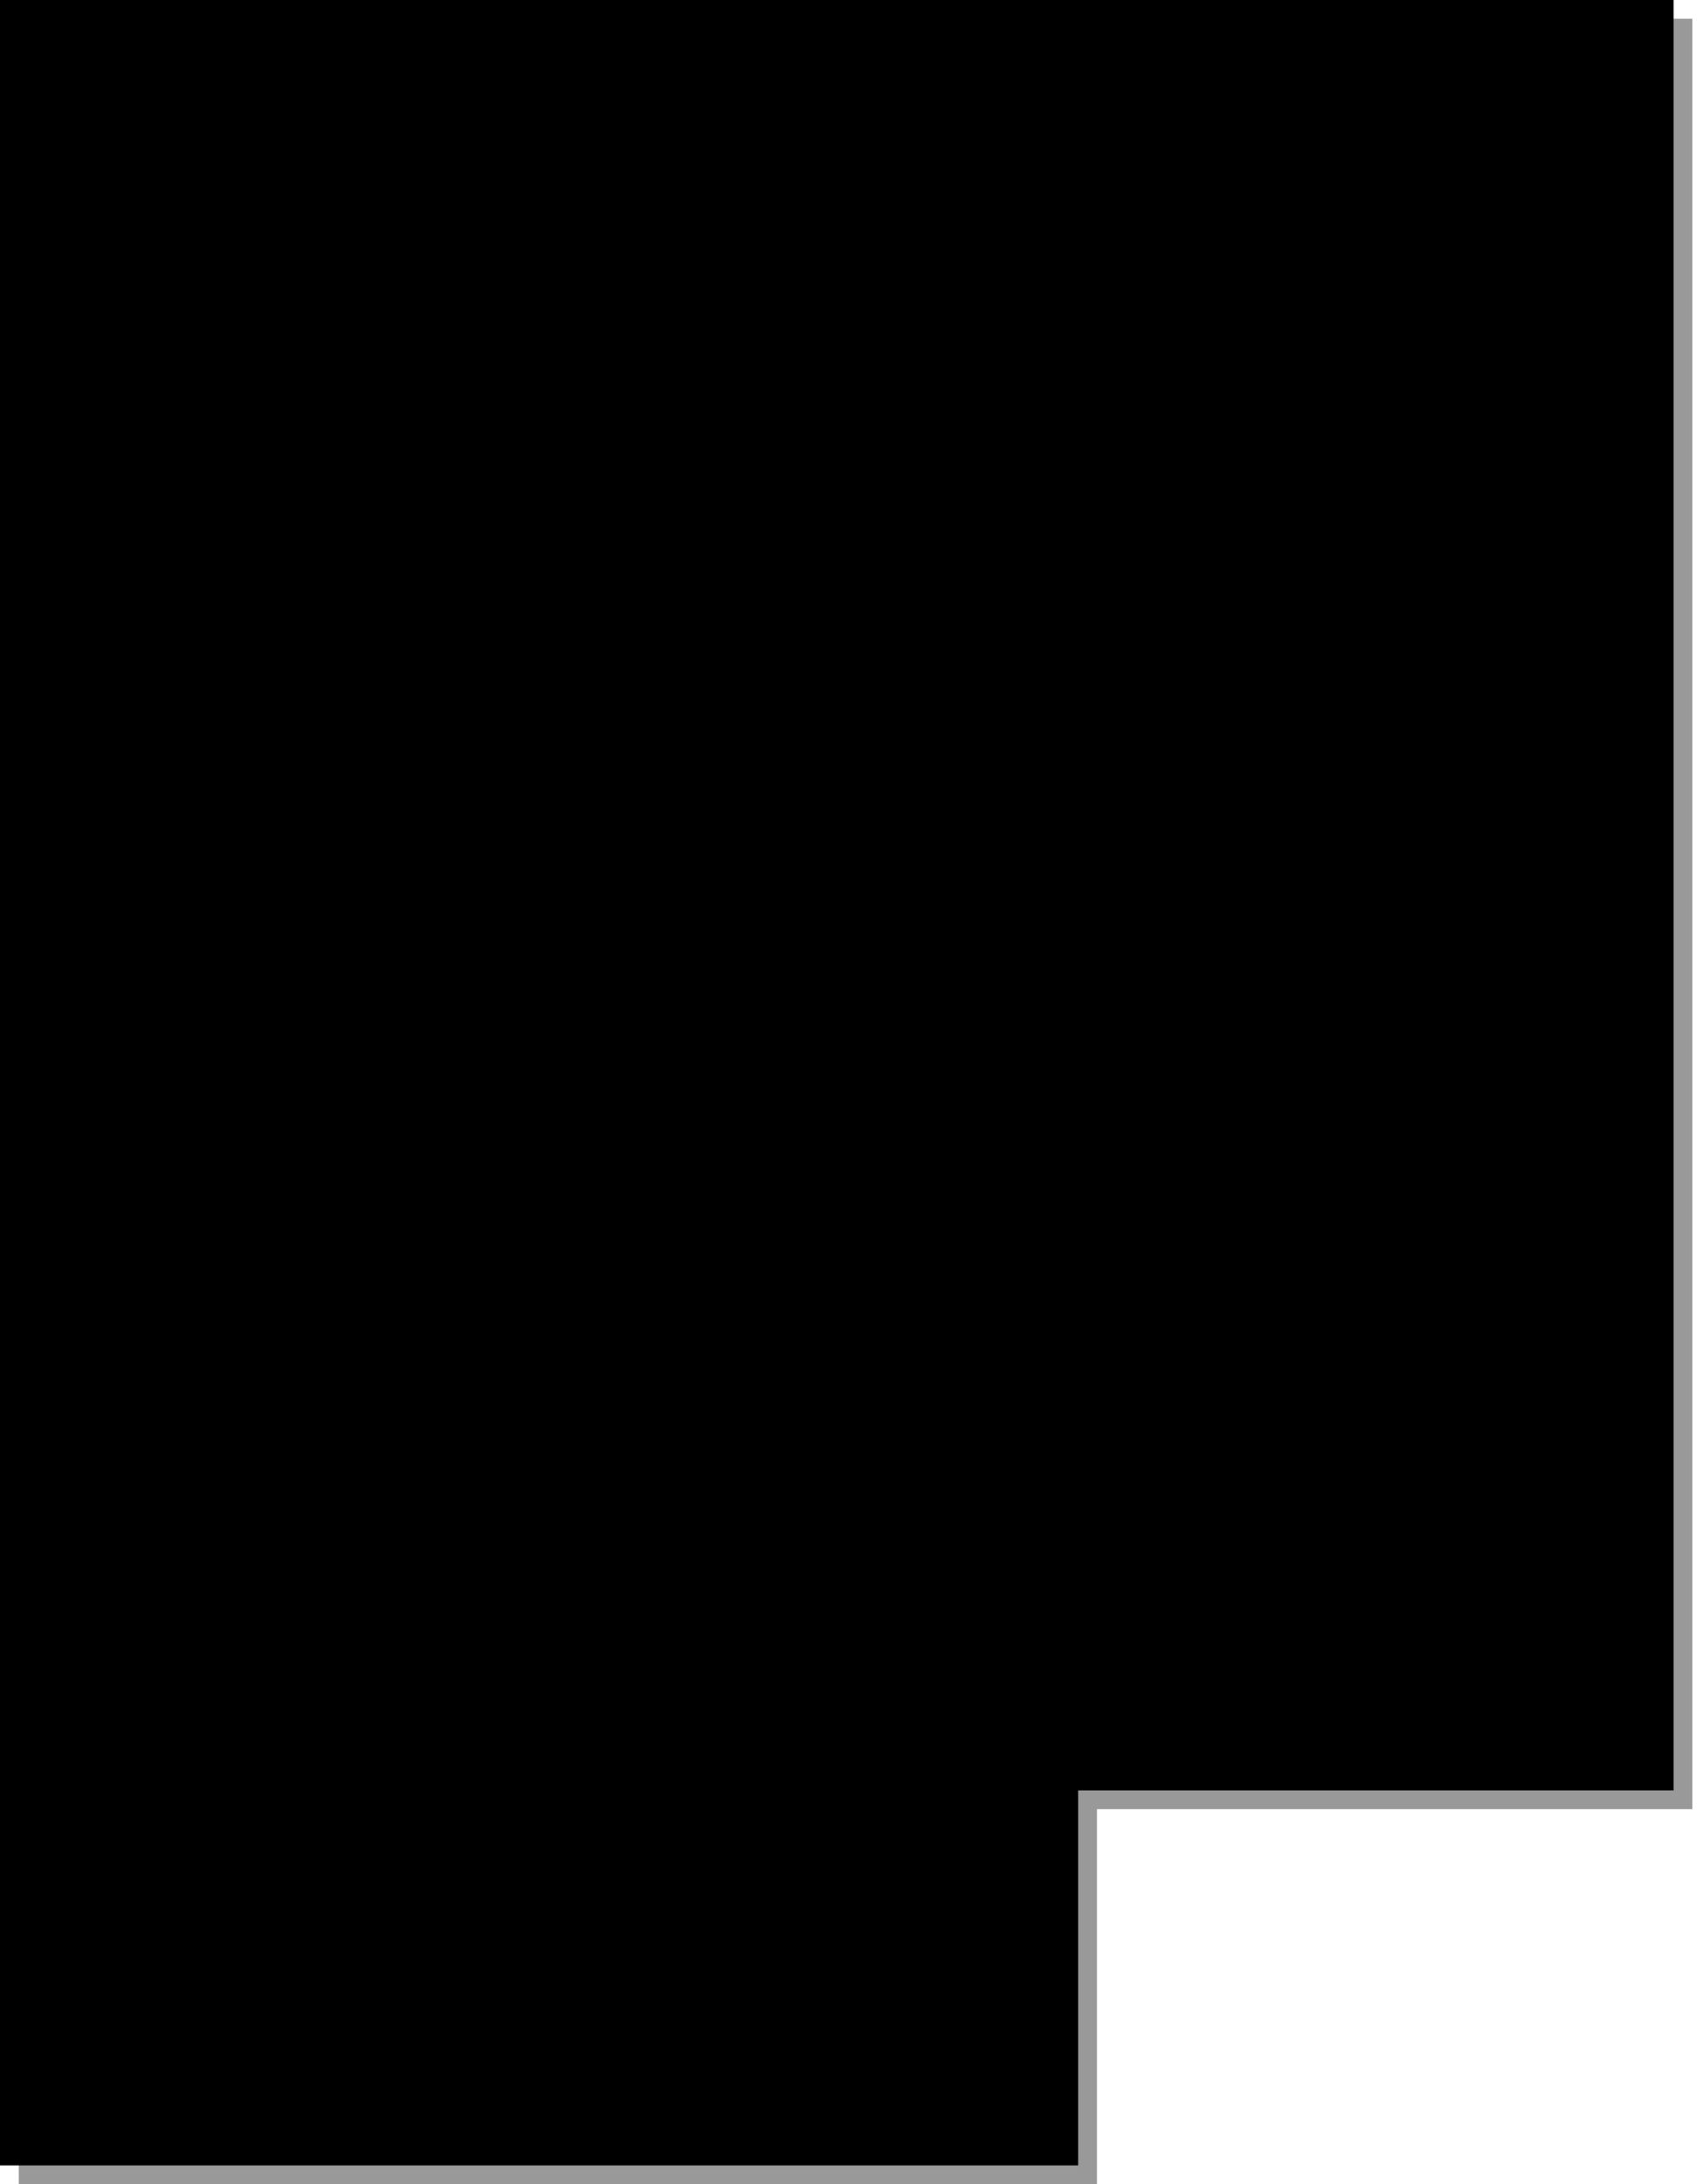<?xml version="1.0" encoding="utf-8"?>
<svg version="1.1" id="Layer_1"
xmlns="http://www.w3.org/2000/svg"
xmlns:xlink="http://www.w3.org/1999/xlink"
xmlns:author="http://www.sothink.com"
width="181px" height="233px"
xml:space="preserve">
<g id="780" transform="matrix(1, 0, 0, 1, 89.25, 115.5)">
<path style="fill:#000000;fill-opacity:0.4" d="M27.75,77.5L27.75 117.5L-87.25 117.5L-87.25 -113.5L91.25 -113.5L91.25 77.5L27.75 77.5" />
<path style="fill:#000000;fill-opacity:1" d="M25.75,75.5L25.75 115.5L-89.25 115.5L-89.25 -115.5L89.25 -115.5L89.25 75.5L25.75 75.5" />
</g>
</svg>
